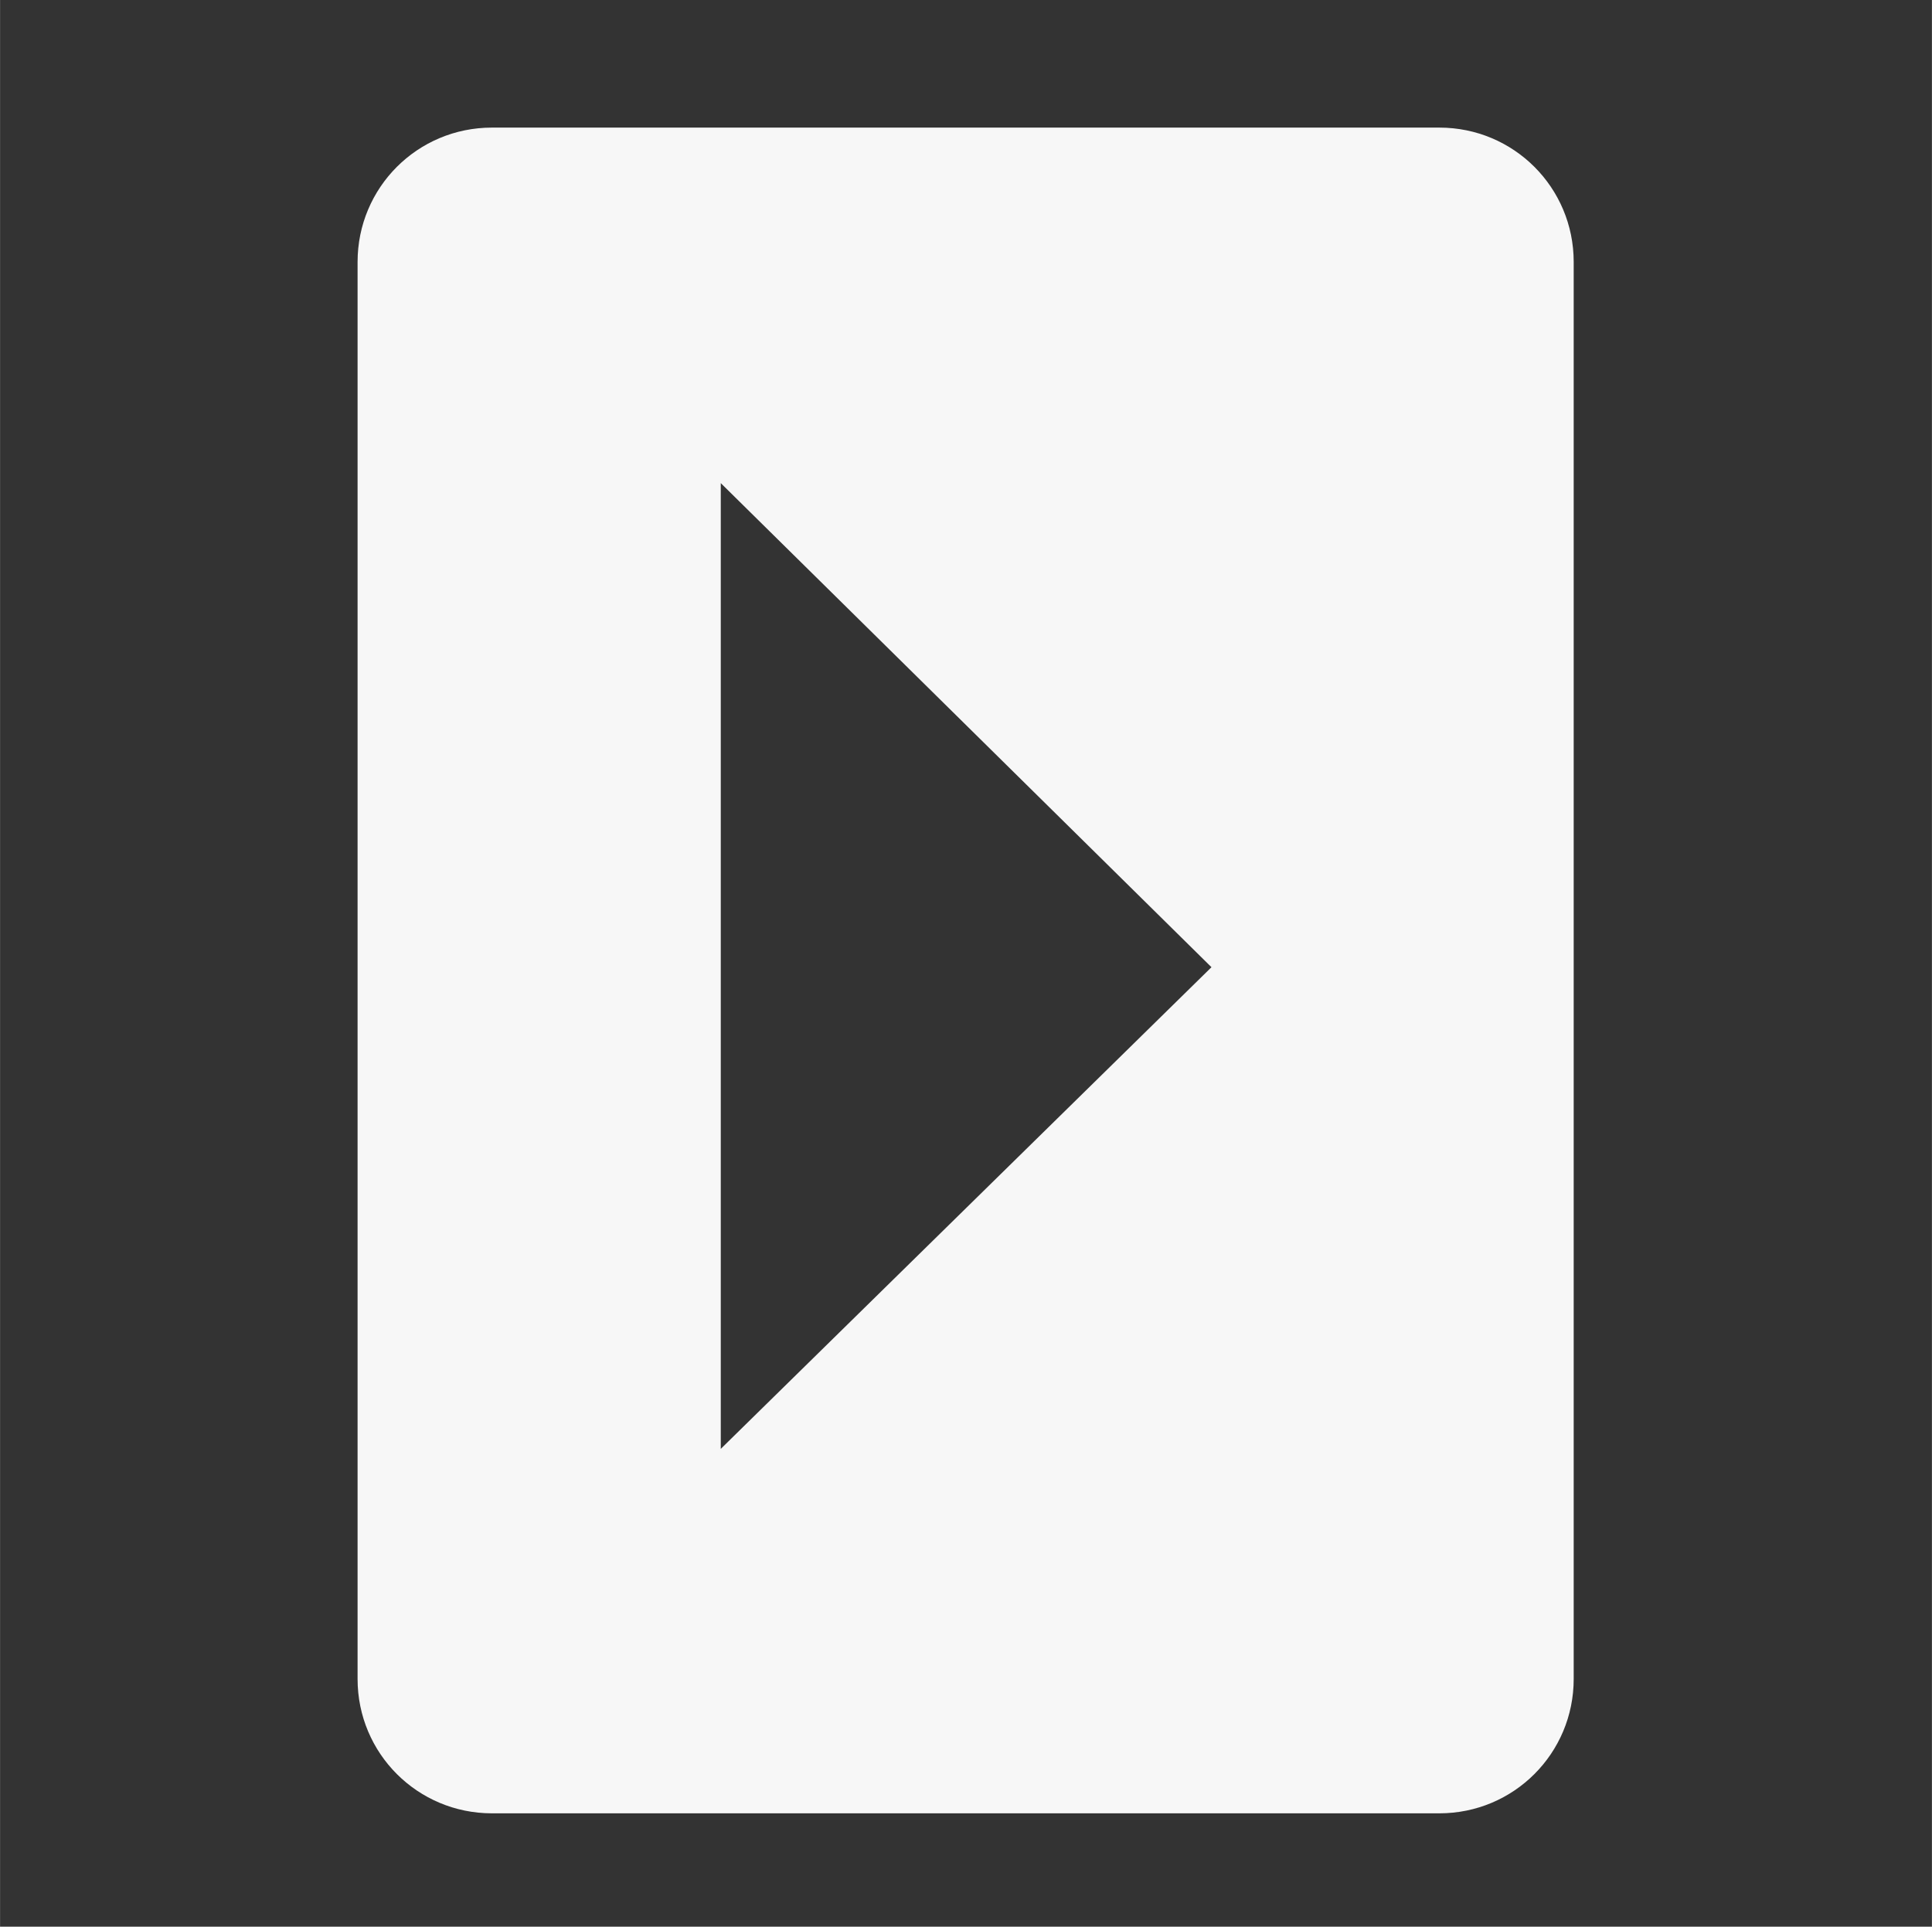 <svg xmlns="http://www.w3.org/2000/svg" width="16" height="15.959" version="1.1" viewBox="0 0 16 15.96">
 <rect x="0" y="0" width="16" height="15.96" fill="#333333" stroke="none"/>
 <g transform="translate(-81.031 -417)">
  <path style="fill:#F7F7F7" d="m94.064 419.17c0-0.617-0.497-1.113-1.113-1.113l-7.846-0c-0.617 0-1.113 0.497-1.113 1.113v11.738c0 0.617 0.497 1.113 1.113 1.113l7.846 0c0.617-0 1.113-0.497 1.113-1.113zm-3 5.842l-4.064 3.99v-8z"/>
 </g>
</svg>
